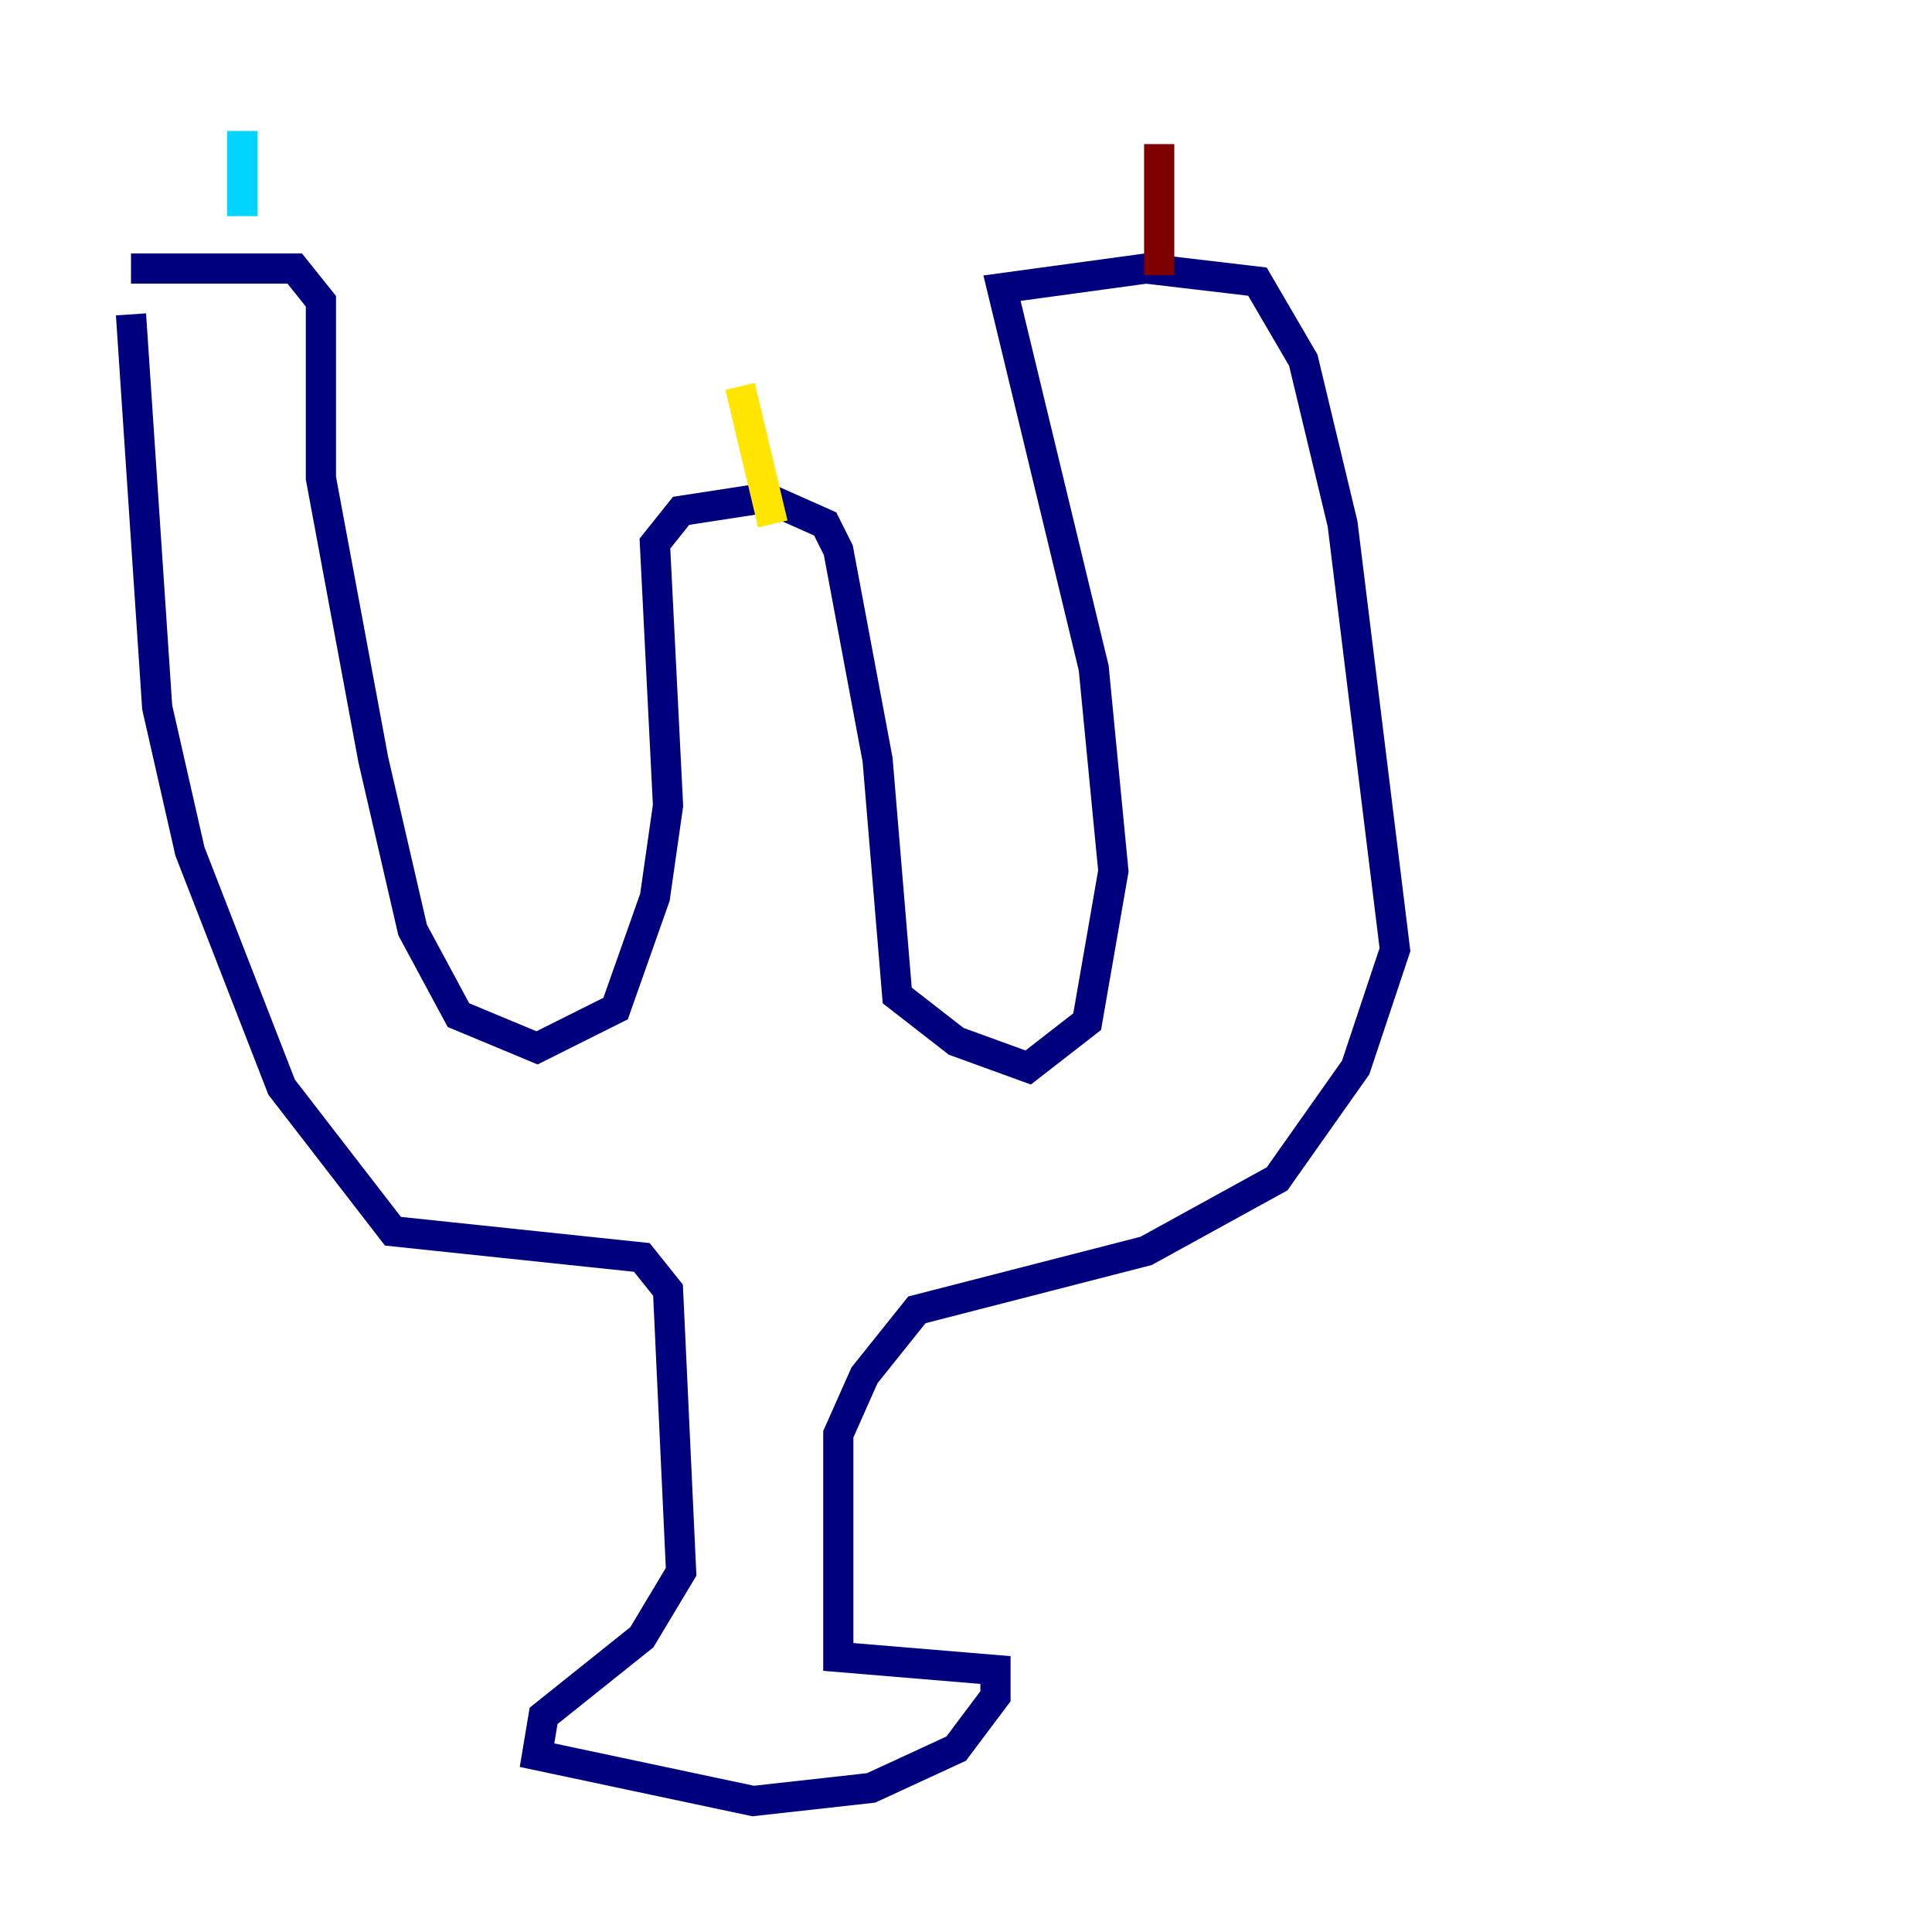<?xml version="1.0" encoding="utf-8" ?>
<svg baseProfile="tiny" height="128" version="1.2" viewBox="0,0,128,128" width="128" xmlns="http://www.w3.org/2000/svg" xmlns:ev="http://www.w3.org/2001/xml-events" xmlns:xlink="http://www.w3.org/1999/xlink"><defs /><polyline fill="none" points="8.678,17.79 19.525,17.79 21.261,19.959 21.261,31.675 24.732,50.332 27.336,61.614 30.373,67.254 35.58,69.424 40.786,66.82 43.39,59.444 44.258,53.37 43.39,36.014 45.125,33.844 50.766,32.976 54.671,34.712 55.539,36.447 58.142,50.332 59.444,65.953 63.349,68.99 68.122,70.725 72.027,67.688 73.763,57.709 72.461,44.258 66.386,19.091 75.932,17.79 83.308,18.658 86.346,23.864 88.949,34.712 92.42,62.915 89.817,70.725 84.61,78.102 75.932,82.875 60.746,86.78 57.275,91.119 55.539,95.024 55.539,109.776 65.953,110.644 65.953,112.38 63.349,115.851 57.709,118.454 49.898,119.322 35.58,116.285 36.014,113.681 42.522,108.475 45.125,104.136 44.258,85.478 42.522,83.308 26.034,81.573 18.658,72.027 12.583,56.407 10.414,46.861 8.678,20.827" stroke="#00007f" stroke-width="2" /><polyline fill="none" points="16.054,8.678 16.054,14.319" stroke="#00d4ff" stroke-width="2" /><polyline fill="none" points="49.031,25.6 51.2,34.712" stroke="#ffe500" stroke-width="2" /><polyline fill="none" points="76.8,9.546 76.8,18.224" stroke="#7f0000" stroke-width="2" /></svg>